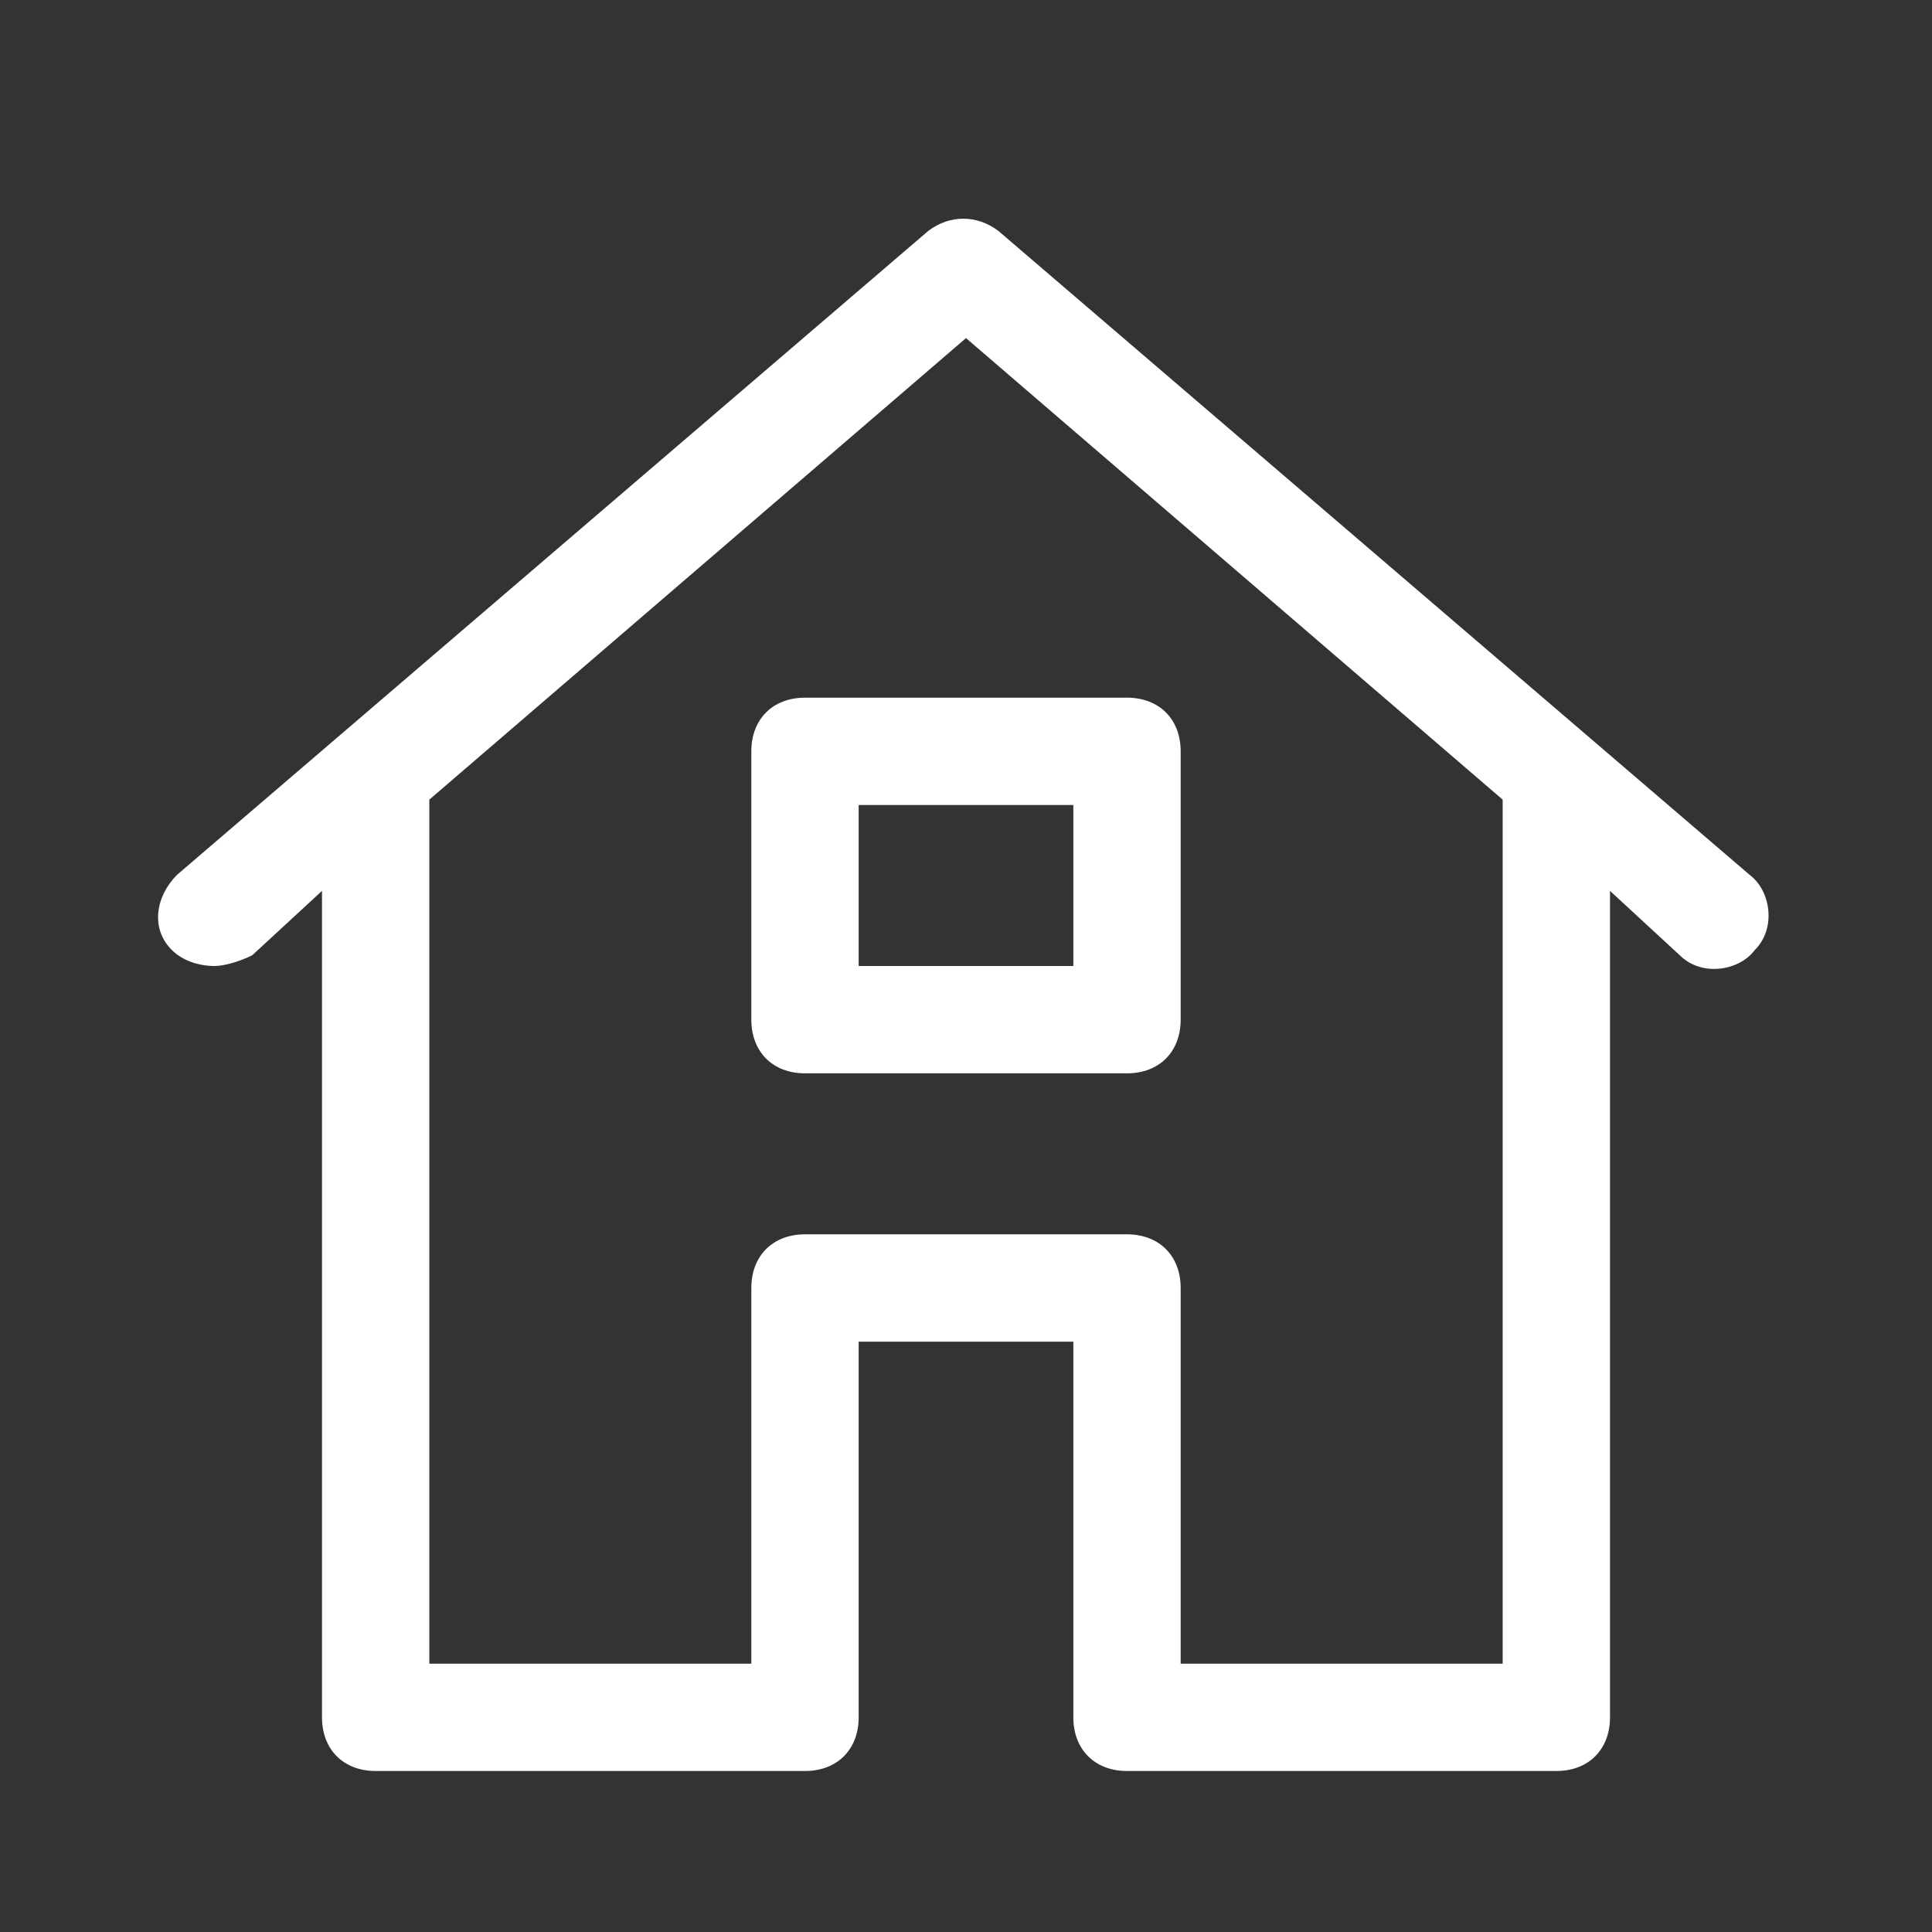 <?xml version="1.0" encoding="UTF-8" standalone="no"?>
<svg width="36px" height="36px" viewBox="0 0 36 36" version="1.1" xmlns="http://www.w3.org/2000/svg" xmlns:xlink="http://www.w3.org/1999/xlink" xmlns:sketch="http://www.bohemiancoding.com/sketch/ns">
    <rect x="0" y="0" width="36" height="36" fill="#333333" stroke="none"/>
    <!-- Generator: Sketch 3.3.3 (12081) - http://www.bohemiancoding.com/sketch -->
    <title>icons/nav/home</title>
    <desc>Created with Sketch.</desc>
    <defs></defs>
    <g id="Icons" stroke="none" stroke-width="1" fill="none" fill-rule="evenodd" sketch:type="MSPage">
        <g id="icons/nav/home" sketch:type="MSArtboardGroup" fill="#FFFFFF">
            <g id="ui-outline-1_home-51" sketch:type="MSLayerGroup" transform="translate(2, 4)">
                <path d="M19,29 L27,29 C27.6,29 28,28.6 28,28 L28,12.6 L29.3,13.8 C29.7,14.2 30.4,14.1 30.7,13.7 C31.1,13.3 31,12.6 30.6,12.3 L16.6,0.3 C16.2,-2.2037927e-14 15.7,-2.2037927e-14 15.3,0.3 L1.3,12.3 C0.9,12.7 0.8,13.3 1.2,13.7 C1.4,13.9 1.7,14 2,14 C2.2,14 2.5,13.9 2.7,13.8 L4,12.6 L4,28 C4,28.6 4.4,29 5,29 L13,29 C13.6,29 14,28.6 14,28 L14,21 L18,21 L18,28 C18,28.6 18.4,29 19,29 L19,29 Z M13,19 C12.4,19 12,19.4 12,20 L12,27 L6,27 L6,10.9 L16,2.3 L26,10.9 L26,27 L20,27 L20,20 C20,19.4 19.6,19 19,19 L13,19 L13,19 Z" id="Shape" sketch:type="MSShapeGroup"></path>
                <path d="M20,15 L20,10 C20,9.4 19.6,9 19,9 L13,9 C12.4,9 12,9.4 12,10 L12,15 C12,15.6 12.4,16 13,16 L19,16 C19.6,16 20,15.6 20,15 L20,15 Z M18,14 L14,14 L14,11 L18,11 L18,14 L18,14 Z" id="Shape" sketch:type="MSShapeGroup"></path>
            </g>
        </g>
    </g>
</svg>